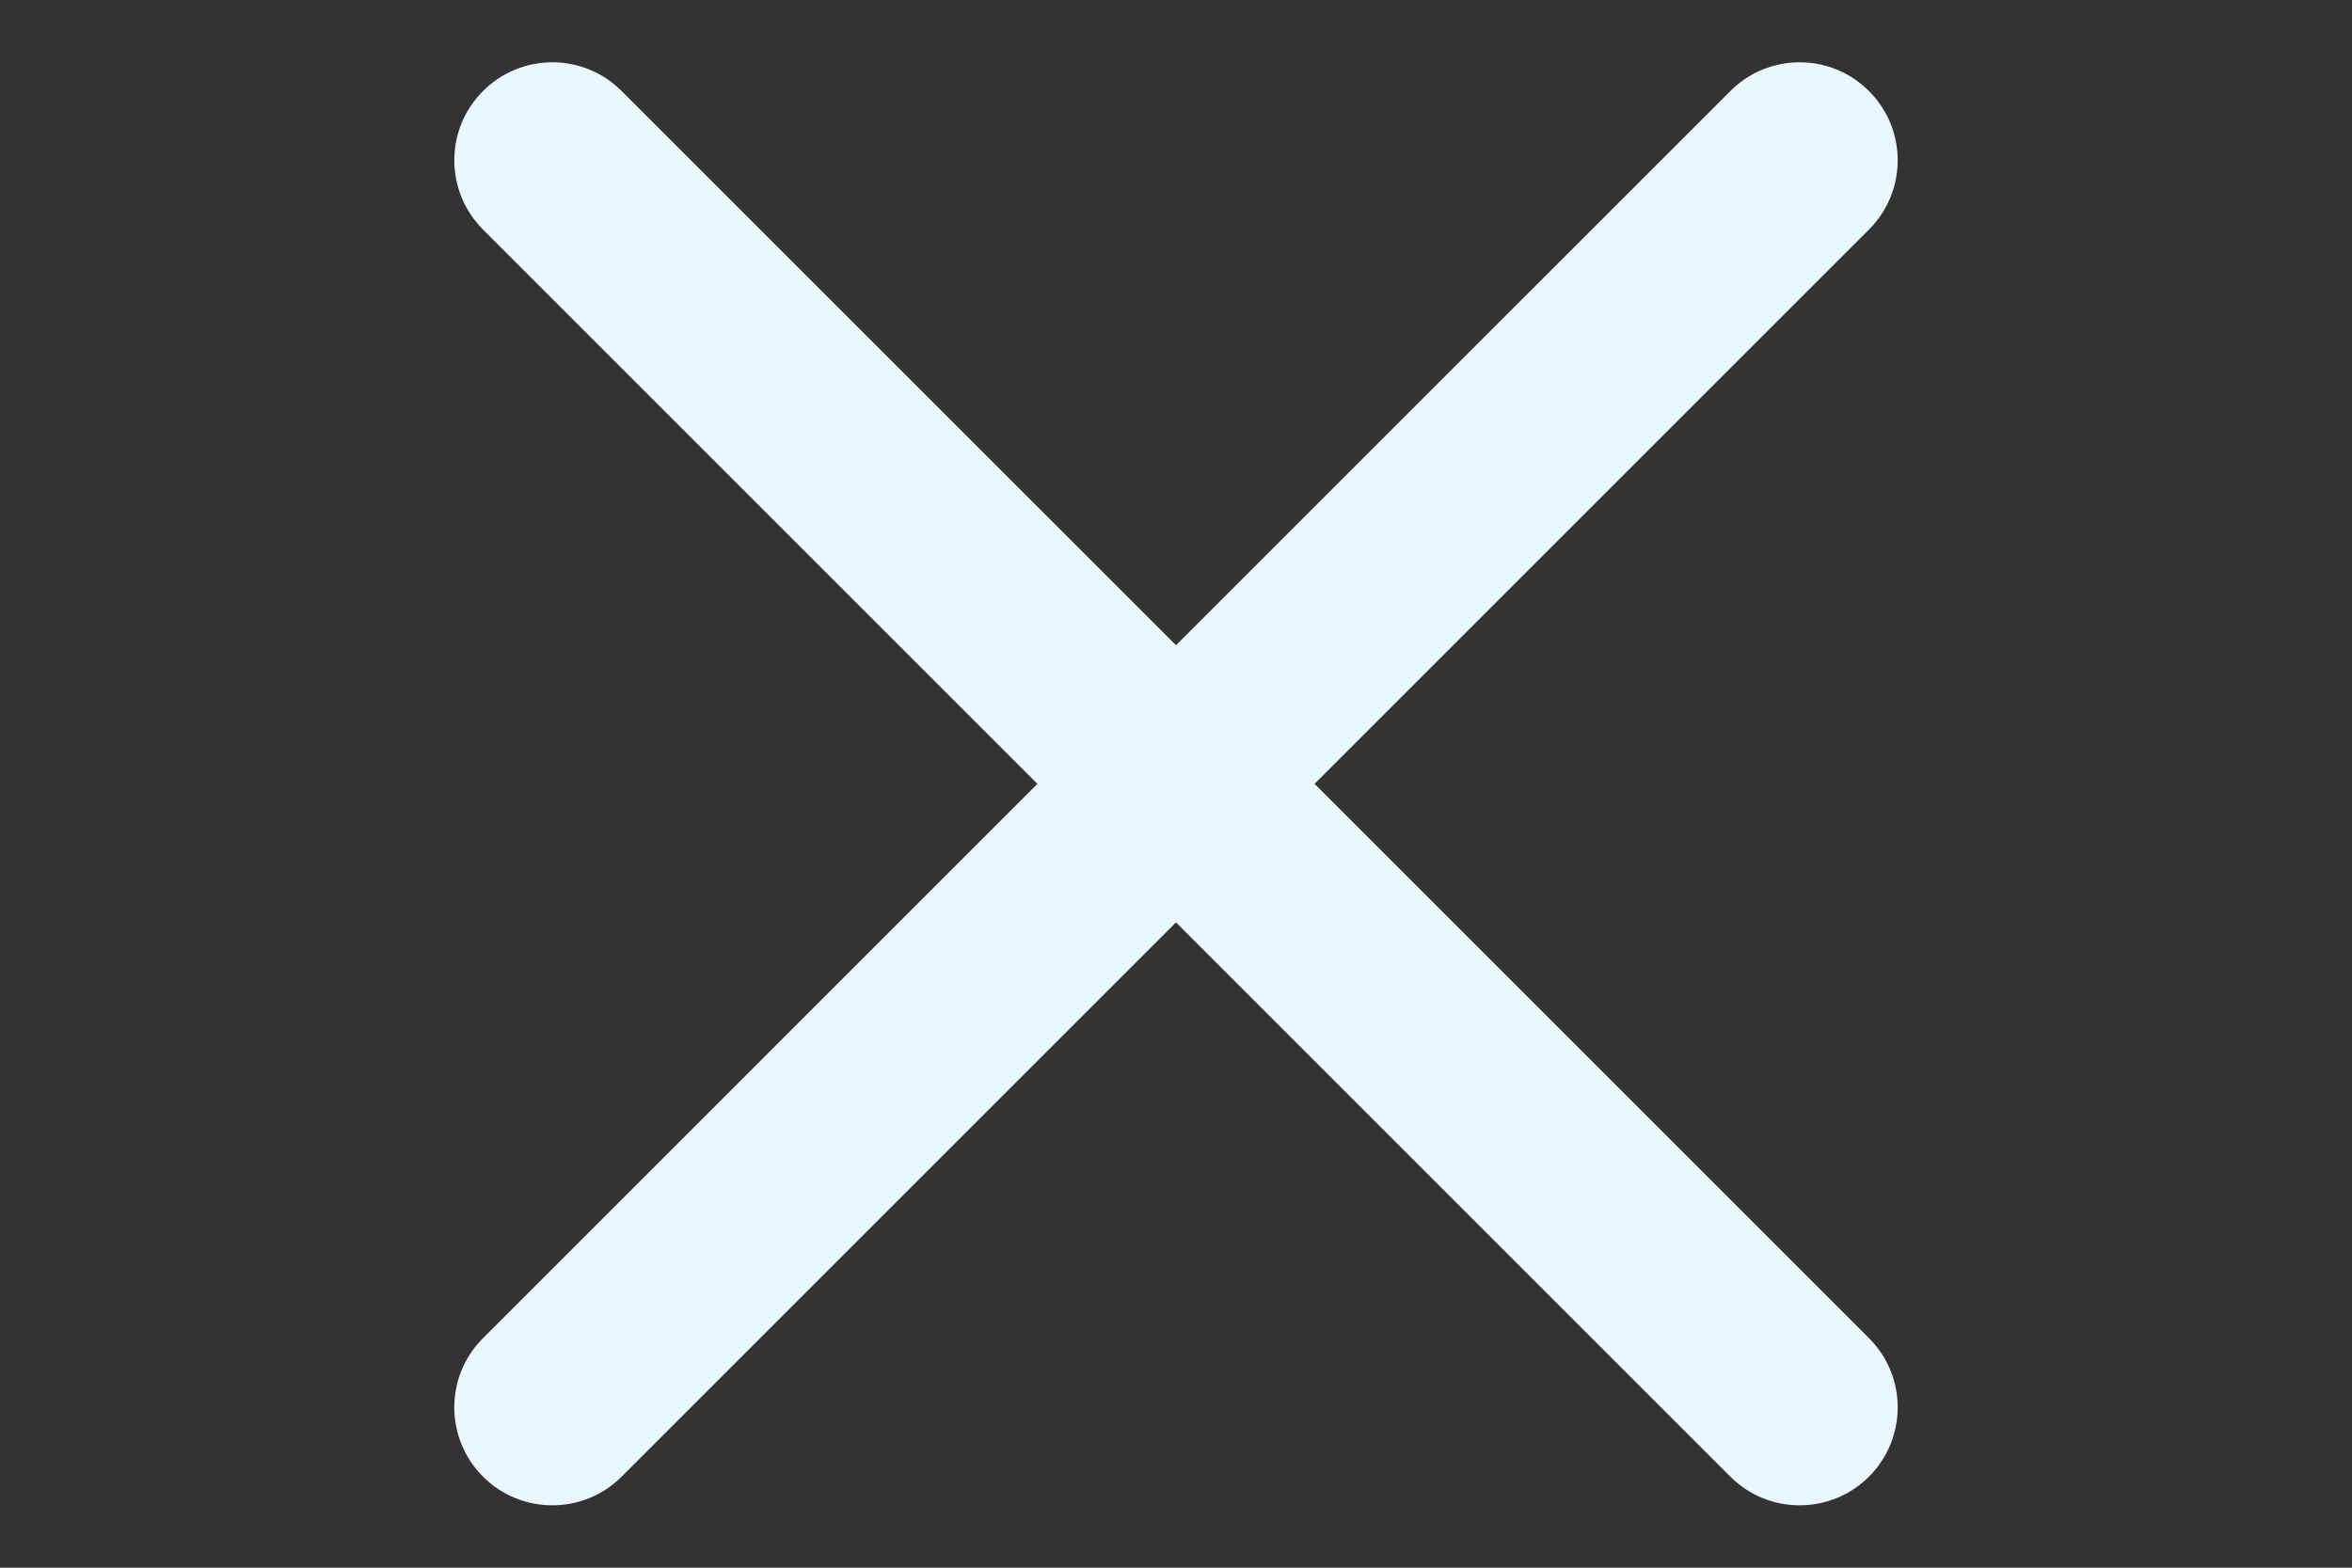 <svg width="24" height="16" viewBox="0 0 24 16" fill="none" xmlns="http://www.w3.org/2000/svg">
<rect x="0" y="0" width="24" height="16" fill="#333333" stroke="none"/>
<path d="M17.657 15.071C18.047 15.461 18.68 15.461 19.071 15.071C19.462 14.68 19.462 14.047 19.071 13.657L13.414 8L19.071 2.343C19.462 1.952 19.462 1.319 19.071 0.929C18.68 0.538 18.047 0.538 17.657 0.929L12 6.585L6.343 0.929C5.953 0.538 5.319 0.538 4.929 0.929C4.538 1.319 4.538 1.952 4.929 2.343L10.586 8L4.929 13.657C4.538 14.047 4.538 14.68 4.929 15.071C5.319 15.461 5.953 15.461 6.343 15.071L12 9.414L17.657 15.071Z" fill="#EBF7FF"/>
</svg>
